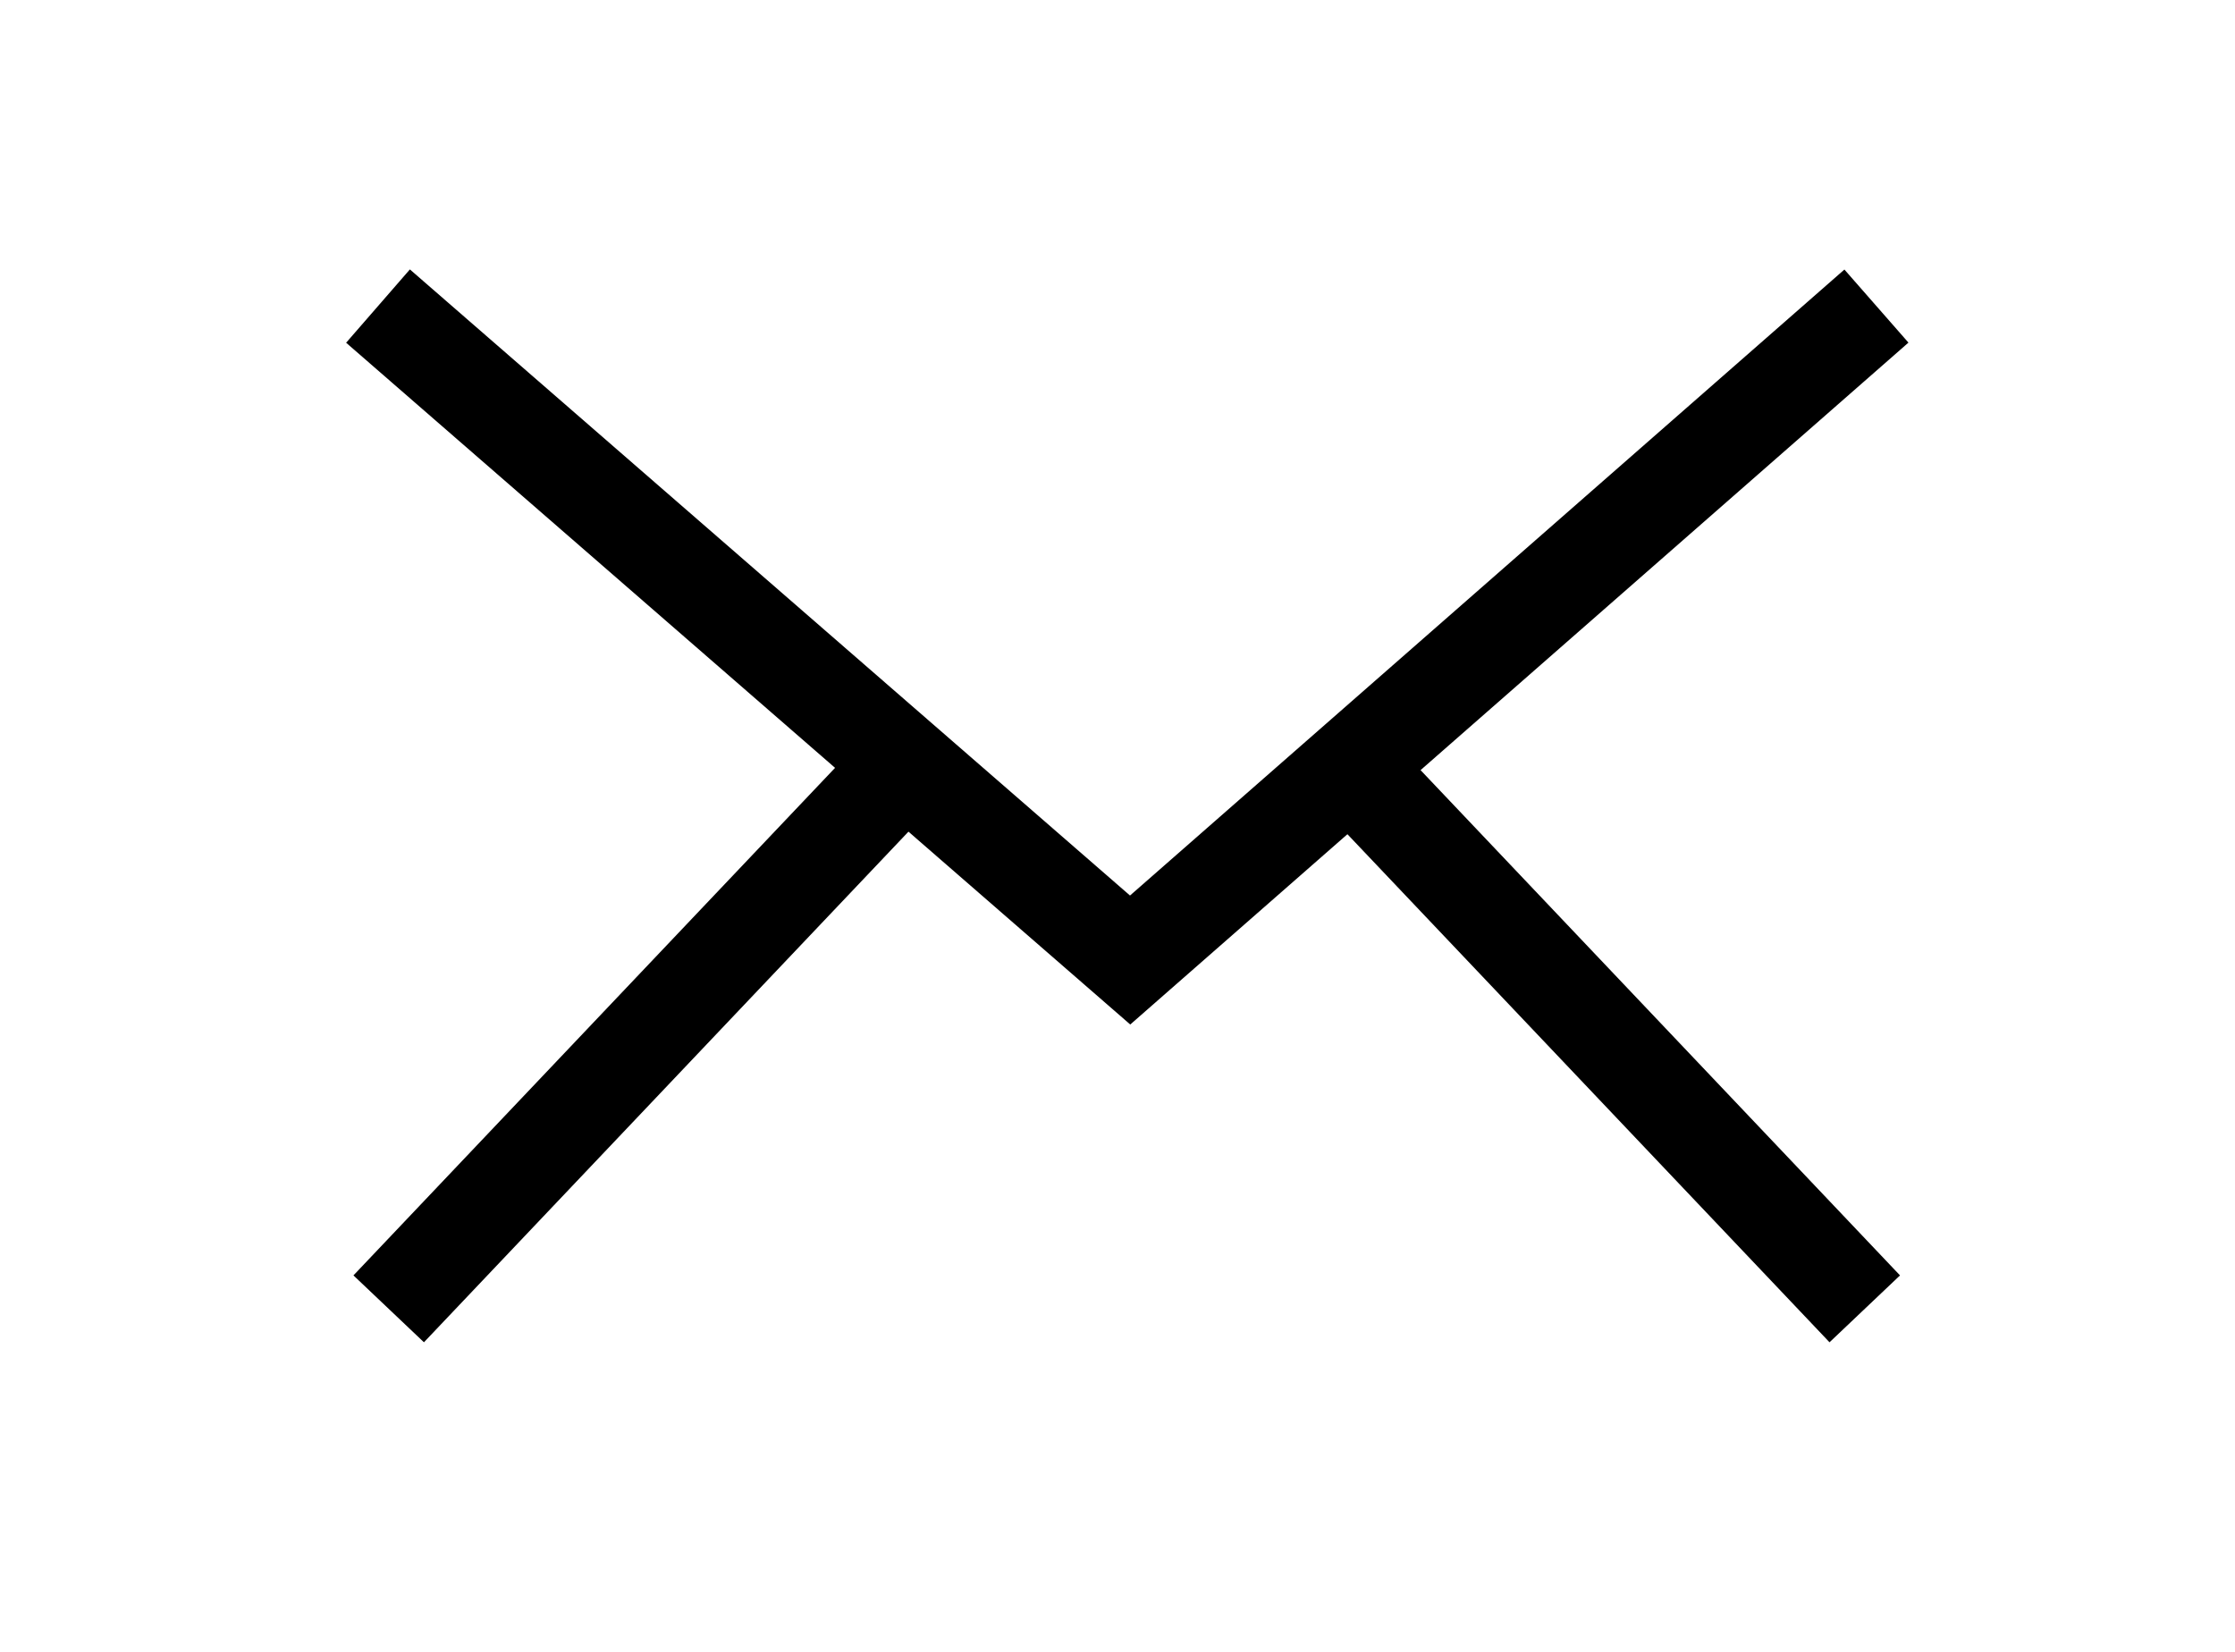 <svg xmlns="http://www.w3.org/2000/svg" xmlns:xlink="http://www.w3.org/1999/xlink" viewBox="0 0 23 17"><defs><style>.cls-1,.cls-2,.cls-4,.cls-6{fill:none;}.cls-2,.cls-5{clip-path:url(#clip-path);}.cls-2{clip-rule:evenodd;}.cls-3{clip-path:url(#clip-path-2);}.cls-4,.cls-6{stroke:#000;stroke-miterlimit:10;}.cls-4{stroke-width:2px;}</style><clipPath id="clip-path"><rect class="cls-1" x="1" y="1" width="21" height="15"/></clipPath><clipPath id="clip-path-2"><path class="cls-2" d="M5,1H18a4,4,0,0,1,4,4v7a4,4,0,0,1-4,4H5a4,4,0,0,1-4-4V5A4,4,0,0,1,5,1Z"/></clipPath></defs><title>email_icon</title><g id="Слой_2" data-name="Слой 2"><g id="Слой_1-2" data-name="Слой 1"><g class="cls-3"><path class="cls-4" d="M5,1H18a4,4,0,0,1,4,4v7a4,4,0,0,1-4,4H5a4,4,0,0,1-4-4V5A4,4,0,0,1,5,1Z"/></g><g class="cls-5"><path class="cls-6" d="M3.89,3.15l7.74,6.73,7.68-6.73M4,13.47,9.19,8"/><line class="cls-6" x1="19.19" y1="13.47" x2="14" y2="8"/></g></g></g></svg>